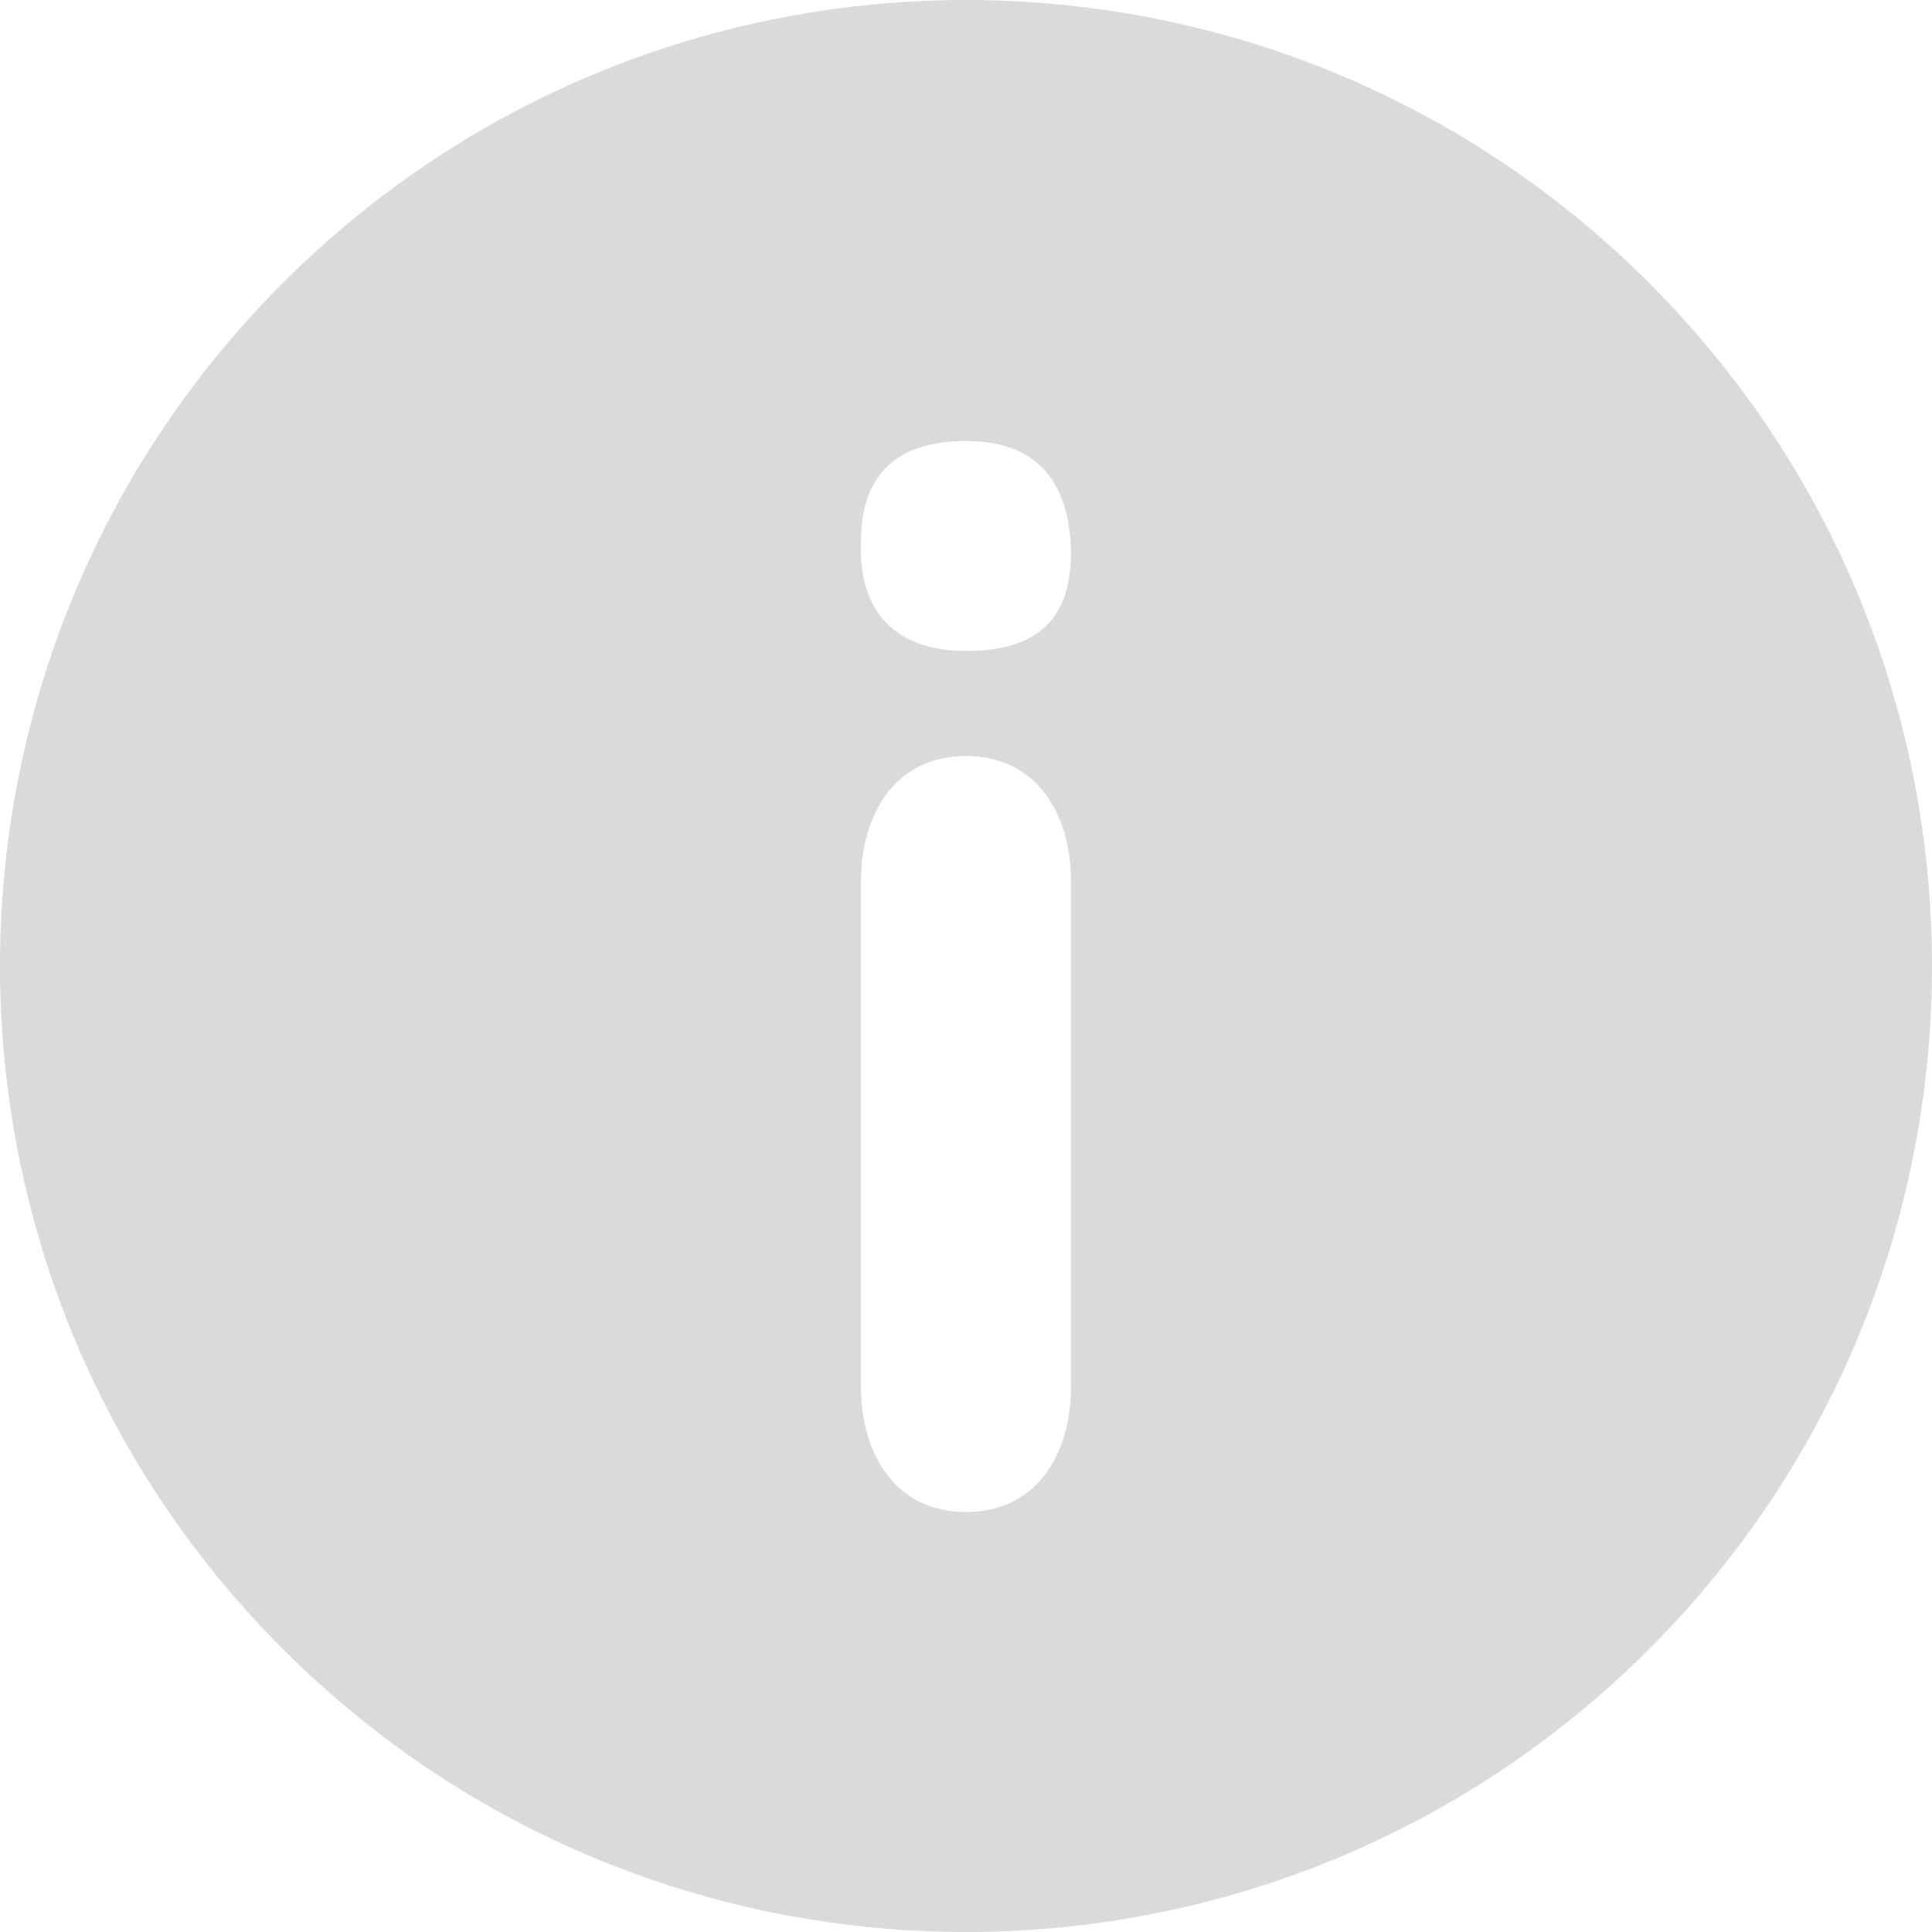 <svg width="16" height="16" viewBox="0 0 16 16" fill="none" xmlns="http://www.w3.org/2000/svg">
<path d="M13.657 2.343C10.533 -0.781 5.467 -0.781 2.343 2.343C-0.781 5.467 -0.781 10.533 2.343 13.657C5.467 16.781 10.533 16.781 13.657 13.657C16.781 10.533 16.781 5.467 13.657 2.343ZM8.87 11.478C8.87 12.055 8.576 12.522 8 12.522C7.423 12.522 7.13 12.055 7.13 11.478V7.304C7.13 6.728 7.423 6.261 8 6.261C8.576 6.261 8.87 6.728 8.87 7.304V11.478ZM8 5.391C7.399 5.391 7.118 5.047 7.13 4.522C7.118 3.971 7.386 3.652 8 3.652C8.613 3.652 8.857 4.019 8.87 4.569C8.869 5.095 8.626 5.391 8 5.391Z" fill="#DADADA"/>
</svg>
